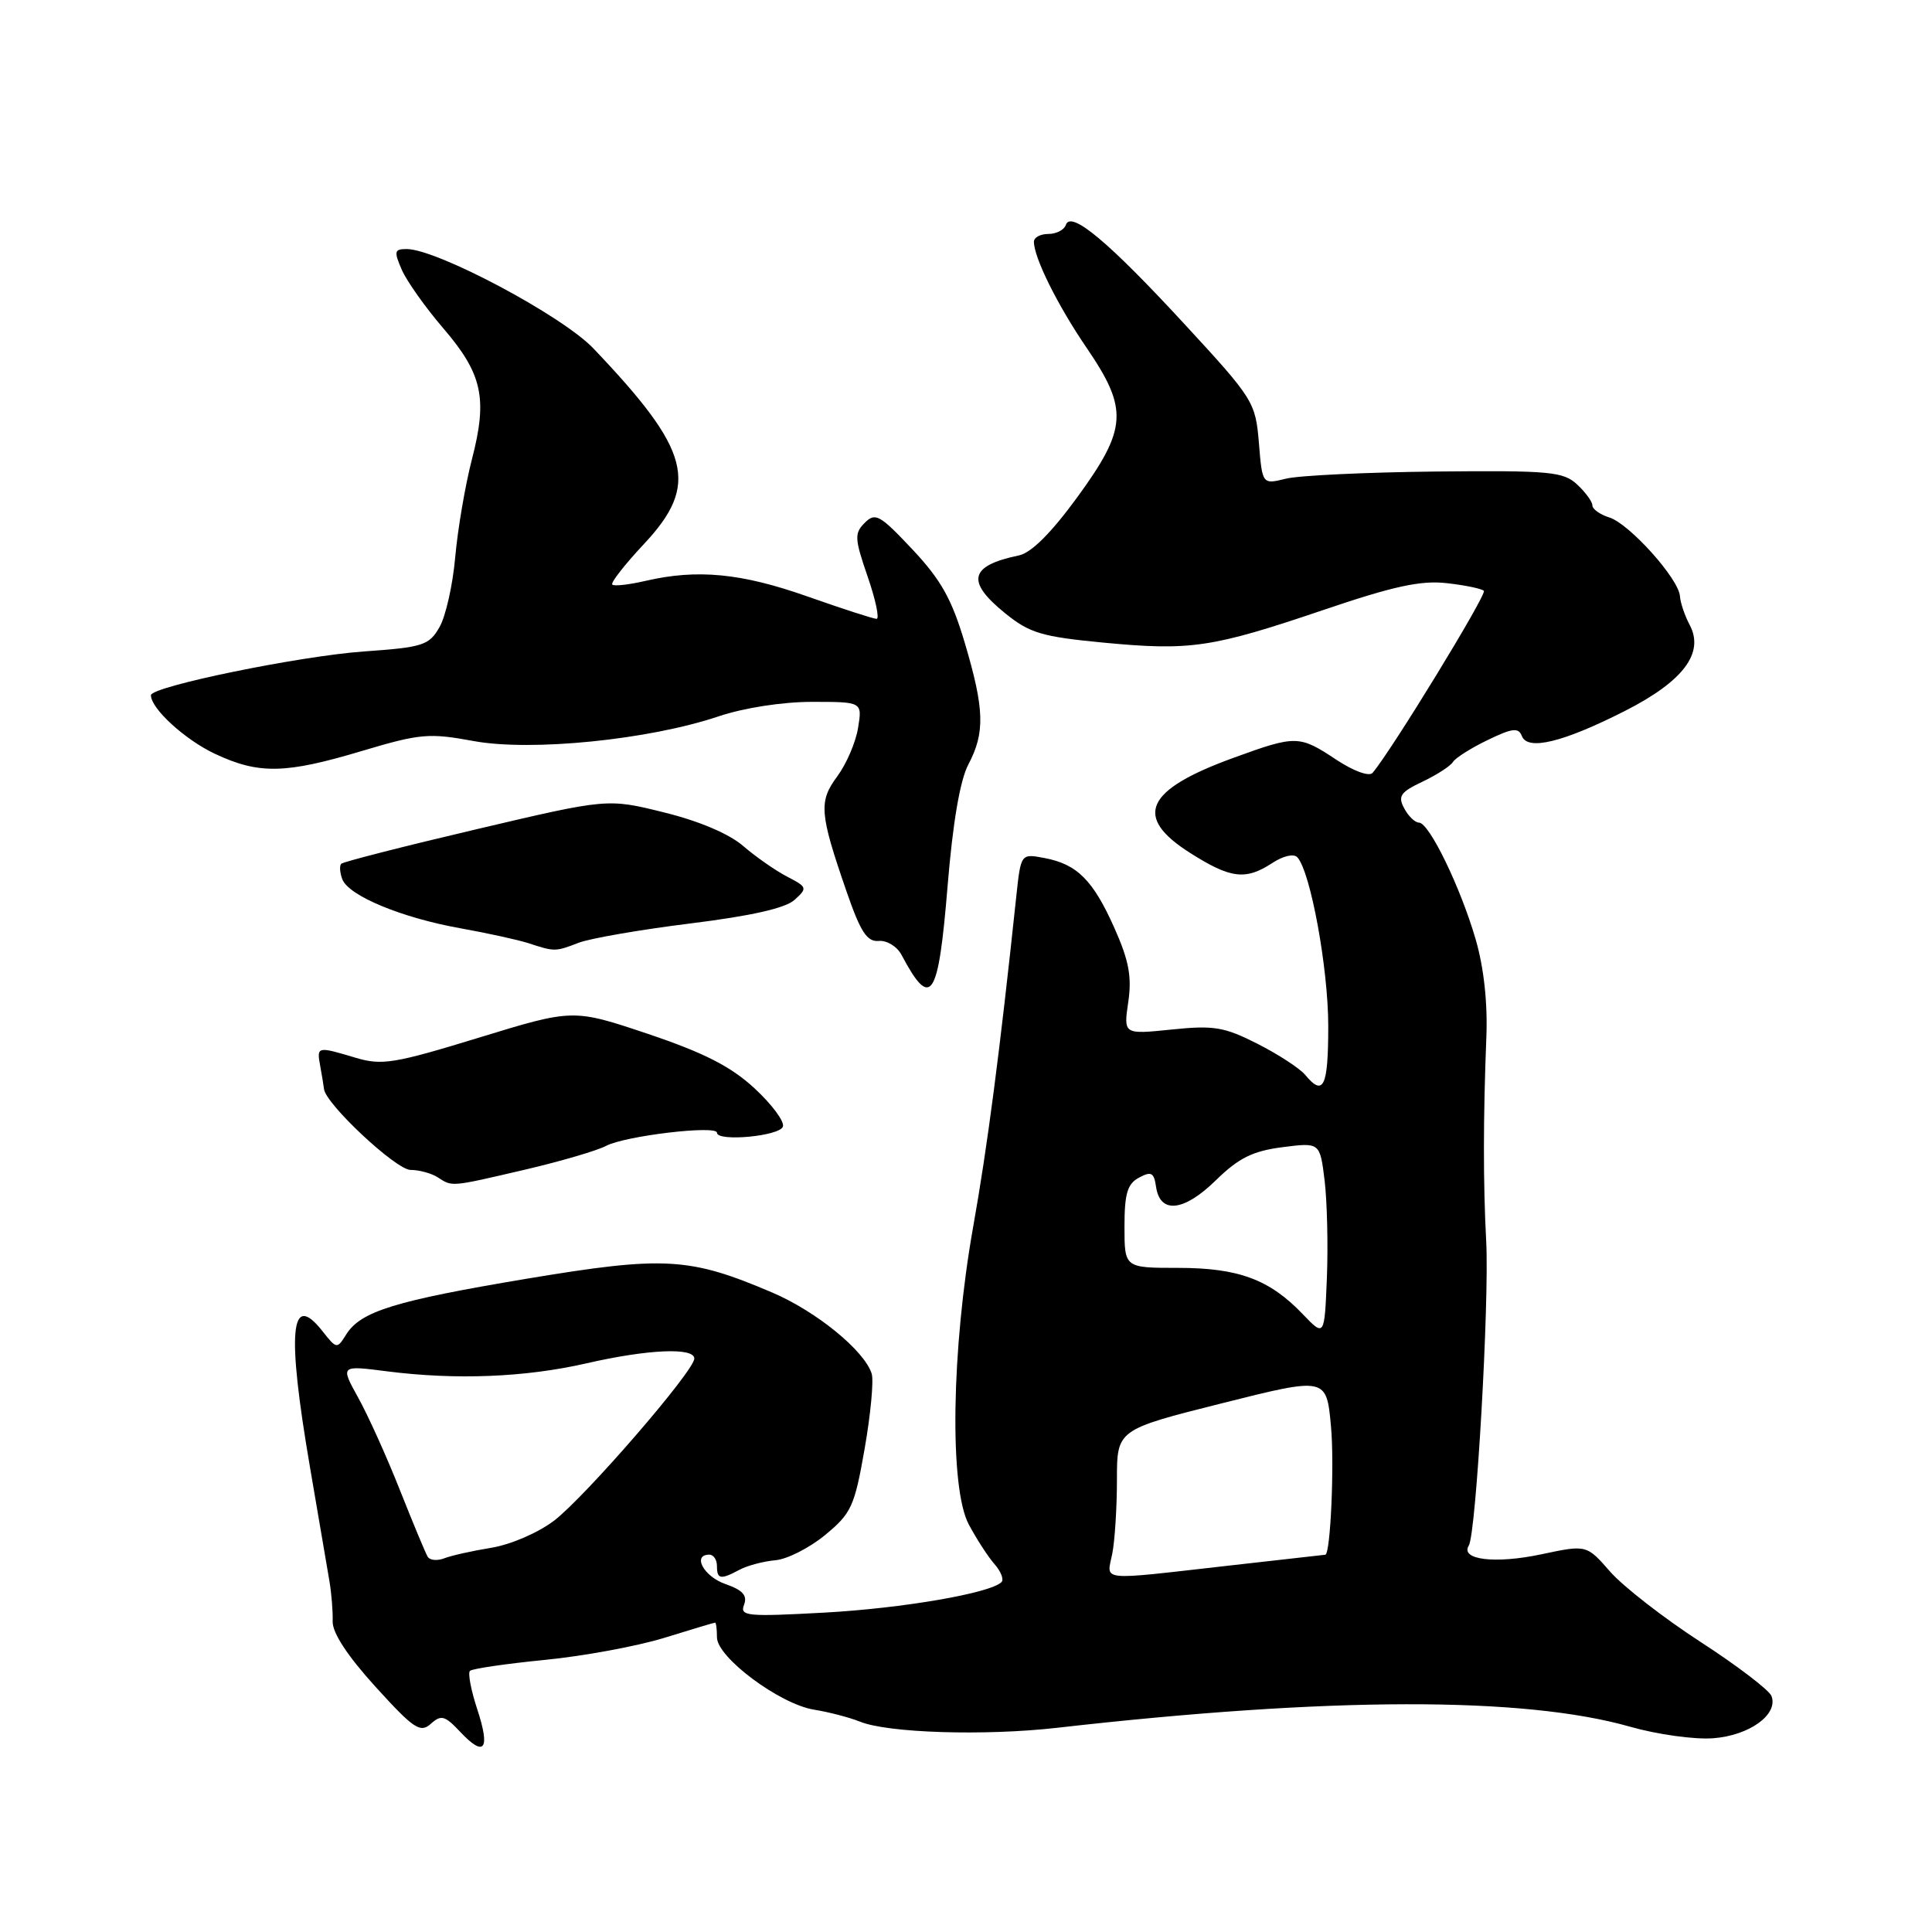 <?xml version="1.0" encoding="UTF-8" standalone="no"?>
<!DOCTYPE svg PUBLIC "-//W3C//DTD SVG 1.1//EN" "http://www.w3.org/Graphics/SVG/1.1/DTD/svg11.dtd" >
<svg xmlns="http://www.w3.org/2000/svg" xmlns:xlink="http://www.w3.org/1999/xlink" version="1.1" viewBox="0 0 256 256">
 <g >
 <path fill="currentColor"
d=" M 63.24 226.49 C 62.41 223.98 61.98 221.69 62.27 221.40 C 62.56 221.11 67.01 220.46 72.15 219.95 C 77.29 219.45 84.42 218.13 88.00 217.03 C 91.58 215.92 94.61 215.01 94.75 215.01 C 94.89 215.00 95.00 215.88 95.00 216.95 C 95.00 219.61 103.31 225.80 107.86 226.54 C 109.86 226.86 112.59 227.58 113.93 228.12 C 117.60 229.63 130.45 230.03 140.00 228.95 C 176.20 224.83 201.89 224.78 216.00 228.80 C 219.57 229.82 224.51 230.51 226.97 230.33 C 231.79 229.98 235.67 227.18 234.73 224.73 C 234.43 223.95 230.20 220.72 225.34 217.57 C 220.48 214.42 215.09 210.23 213.36 208.26 C 210.23 204.68 210.23 204.68 204.25 205.95 C 198.13 207.25 193.46 206.69 194.62 204.80 C 195.60 203.22 197.35 172.54 196.93 164.50 C 196.52 156.73 196.53 148.10 196.95 137.42 C 197.13 132.90 196.62 128.20 195.53 124.46 C 193.52 117.55 189.37 109.00 188.02 109.00 C 187.50 109.00 186.61 108.15 186.06 107.10 C 185.20 105.50 185.56 104.96 188.48 103.58 C 190.37 102.68 192.19 101.51 192.52 100.97 C 192.85 100.43 194.92 99.12 197.12 98.06 C 200.40 96.47 201.21 96.38 201.65 97.52 C 202.41 99.51 207.09 98.37 215.28 94.22 C 223.06 90.27 225.88 86.52 223.88 82.78 C 223.24 81.57 222.66 79.87 222.60 78.99 C 222.45 76.70 215.90 69.40 213.25 68.57 C 212.01 68.18 211.00 67.46 211.00 66.97 C 211.00 66.48 210.09 65.23 208.98 64.20 C 207.15 62.49 205.37 62.33 190.23 62.48 C 181.03 62.58 172.10 63.00 170.38 63.43 C 167.26 64.20 167.26 64.20 166.81 58.67 C 166.36 53.29 166.09 52.85 157.04 43.04 C 146.90 32.04 141.89 27.84 141.23 29.80 C 141.01 30.46 139.97 31.00 138.92 31.00 C 137.86 31.00 137.00 31.46 137.00 32.03 C 137.00 34.15 140.14 40.46 144.01 46.13 C 149.53 54.23 149.37 56.79 142.75 65.88 C 139.29 70.62 136.65 73.26 135.00 73.60 C 128.45 74.96 127.96 77.04 133.20 81.27 C 136.43 83.89 138.05 84.37 146.20 85.15 C 157.77 86.25 160.58 85.83 175.40 80.81 C 184.61 77.68 188.28 76.88 191.69 77.27 C 194.12 77.54 196.33 78.00 196.62 78.29 C 197.06 78.73 184.28 99.62 181.87 102.41 C 181.42 102.93 179.36 102.18 177.06 100.66 C 172.16 97.41 171.73 97.40 163.49 100.40 C 151.74 104.66 150.11 108.21 157.70 113.02 C 163.07 116.43 165.05 116.67 168.59 114.35 C 170.04 113.40 171.44 113.08 171.91 113.60 C 173.66 115.54 176.00 128.32 176.00 135.96 C 176.00 144.03 175.37 145.36 172.94 142.42 C 172.21 141.55 169.37 139.70 166.61 138.30 C 162.21 136.07 160.83 135.84 155.23 136.42 C 148.87 137.07 148.87 137.07 149.50 132.78 C 149.99 129.44 149.59 127.29 147.68 123.00 C 144.85 116.63 142.72 114.50 138.38 113.69 C 135.27 113.10 135.27 113.10 134.66 118.80 C 132.46 139.55 130.83 152.01 128.96 162.50 C 126.06 178.81 125.78 197.15 128.37 202.00 C 129.40 203.93 130.93 206.29 131.78 207.26 C 132.63 208.22 133.04 209.29 132.71 209.63 C 131.23 211.11 119.60 213.11 109.22 213.68 C 98.97 214.24 98.01 214.15 98.59 212.64 C 99.06 211.41 98.41 210.69 96.11 209.89 C 93.25 208.89 91.68 206.00 94.00 206.00 C 94.55 206.00 95.00 206.68 95.00 207.50 C 95.00 209.27 95.48 209.35 98.01 207.99 C 99.05 207.44 101.18 206.88 102.74 206.74 C 104.30 206.61 107.27 205.10 109.34 203.39 C 112.81 200.53 113.23 199.62 114.57 191.96 C 115.37 187.38 115.79 182.90 115.50 182.01 C 114.53 178.95 108.16 173.76 102.33 171.27 C 91.36 166.59 88.05 166.40 69.90 169.42 C 52.32 172.36 47.80 173.75 45.87 176.83 C 44.66 178.77 44.60 178.76 42.74 176.40 C 38.48 170.98 37.98 176.32 41.07 194.39 C 42.21 201.05 43.37 207.85 43.65 209.50 C 43.93 211.15 44.12 213.55 44.08 214.84 C 44.03 216.35 46.04 219.41 49.75 223.50 C 54.82 229.08 55.69 229.66 57.08 228.42 C 58.45 227.18 58.95 227.32 60.97 229.47 C 64.20 232.91 65.00 231.85 63.24 226.49 Z  M 69.55 154.99 C 74.29 153.88 79.13 152.46 80.30 151.84 C 82.78 150.51 95.00 149.06 95.00 150.09 C 95.00 151.32 103.32 150.55 103.74 149.28 C 103.97 148.61 102.27 146.32 99.97 144.20 C 96.84 141.31 93.31 139.51 85.87 137.00 C 75.94 133.67 75.94 133.67 63.47 137.49 C 52.25 140.93 50.60 141.20 47.13 140.16 C 42.02 138.63 41.95 138.64 42.43 141.25 C 42.66 142.49 42.88 143.86 42.93 144.29 C 43.11 146.25 52.46 155.00 54.39 155.02 C 55.55 155.02 57.17 155.47 58.00 156.00 C 59.97 157.27 59.62 157.30 69.55 154.99 Z  M 125.56 117.42 C 126.25 109.00 127.21 103.39 128.31 101.30 C 130.54 97.08 130.45 93.98 127.84 85.19 C 126.12 79.39 124.69 76.83 120.90 72.80 C 116.60 68.22 115.98 67.87 114.59 69.27 C 113.19 70.66 113.23 71.36 114.97 76.41 C 116.03 79.48 116.56 82.00 116.15 82.00 C 115.74 82.00 111.60 80.66 106.95 79.02 C 98.22 75.94 92.38 75.38 85.53 76.97 C 83.34 77.48 81.36 77.70 81.13 77.46 C 80.89 77.22 82.79 74.79 85.35 72.06 C 92.71 64.19 91.54 59.71 78.63 46.17 C 74.50 41.83 57.89 33.00 53.88 33.00 C 52.25 33.00 52.18 33.31 53.24 35.75 C 53.90 37.26 56.37 40.74 58.72 43.48 C 63.93 49.55 64.63 52.77 62.53 60.87 C 61.64 64.31 60.65 70.13 60.32 73.81 C 60.00 77.49 59.06 81.67 58.23 83.11 C 56.85 85.51 56.05 85.77 48.24 86.32 C 39.71 86.92 20.01 90.97 20.00 92.12 C 19.99 93.88 24.50 98.01 28.47 99.88 C 34.30 102.62 37.80 102.55 47.98 99.50 C 55.65 97.21 56.84 97.10 62.74 98.19 C 70.38 99.60 85.98 98.03 95.22 94.92 C 98.59 93.79 103.68 93.00 107.60 93.00 C 114.26 93.00 114.26 93.00 113.70 96.44 C 113.40 98.34 112.16 101.22 110.95 102.86 C 108.46 106.22 108.58 107.74 112.19 118.18 C 114.03 123.50 114.89 124.82 116.44 124.68 C 117.50 124.58 118.85 125.40 119.44 126.50 C 123.36 133.88 124.33 132.44 125.56 117.42 Z  M 76.68 124.92 C 78.23 124.33 84.89 123.18 91.49 122.36 C 99.49 121.37 104.08 120.34 105.28 119.24 C 107.01 117.68 106.97 117.54 104.30 116.16 C 102.76 115.36 100.15 113.54 98.49 112.11 C 96.63 110.49 92.63 108.79 87.99 107.65 C 80.50 105.79 80.50 105.79 63.09 109.89 C 53.51 112.14 45.47 114.20 45.22 114.45 C 44.96 114.71 45.03 115.63 45.36 116.51 C 46.21 118.70 53.22 121.61 61.00 123.00 C 64.58 123.64 68.62 124.53 70.00 124.97 C 73.52 126.12 73.56 126.12 76.68 124.92 Z  M 147.38 205.88 C 147.72 204.16 148.00 199.75 148.00 196.09 C 148.00 189.44 148.00 189.44 161.88 185.95 C 175.76 182.46 175.76 182.46 176.36 188.98 C 176.83 194.00 176.30 205.95 175.61 206.01 C 175.55 206.02 169.65 206.68 162.50 207.49 C 145.37 209.43 146.64 209.56 147.38 205.88 Z  M 56.68 206.29 C 56.39 205.82 54.74 201.85 53.00 197.47 C 51.27 193.09 48.78 187.57 47.47 185.21 C 45.09 180.91 45.09 180.91 51.30 181.71 C 60.42 182.87 69.57 182.51 77.70 180.65 C 85.86 178.78 92.00 178.51 92.00 180.02 C 92.00 181.64 77.54 198.35 73.41 201.50 C 71.31 203.10 67.67 204.67 65.09 205.09 C 62.56 205.50 59.76 206.13 58.85 206.49 C 57.94 206.84 56.97 206.75 56.68 206.29 Z  M 172.61 174.12 C 168.22 169.53 164.10 168.00 156.10 168.00 C 149.00 168.00 149.00 168.00 149.00 162.54 C 149.00 158.16 149.38 156.86 150.93 156.04 C 152.55 155.17 152.91 155.37 153.18 157.24 C 153.70 160.88 156.85 160.56 161.08 156.42 C 164.14 153.43 165.98 152.52 169.92 152.01 C 174.90 151.37 174.90 151.37 175.52 156.44 C 175.85 159.22 175.99 165.02 175.82 169.32 C 175.50 177.14 175.50 177.14 172.61 174.12 Z "/>
</g>
</svg>